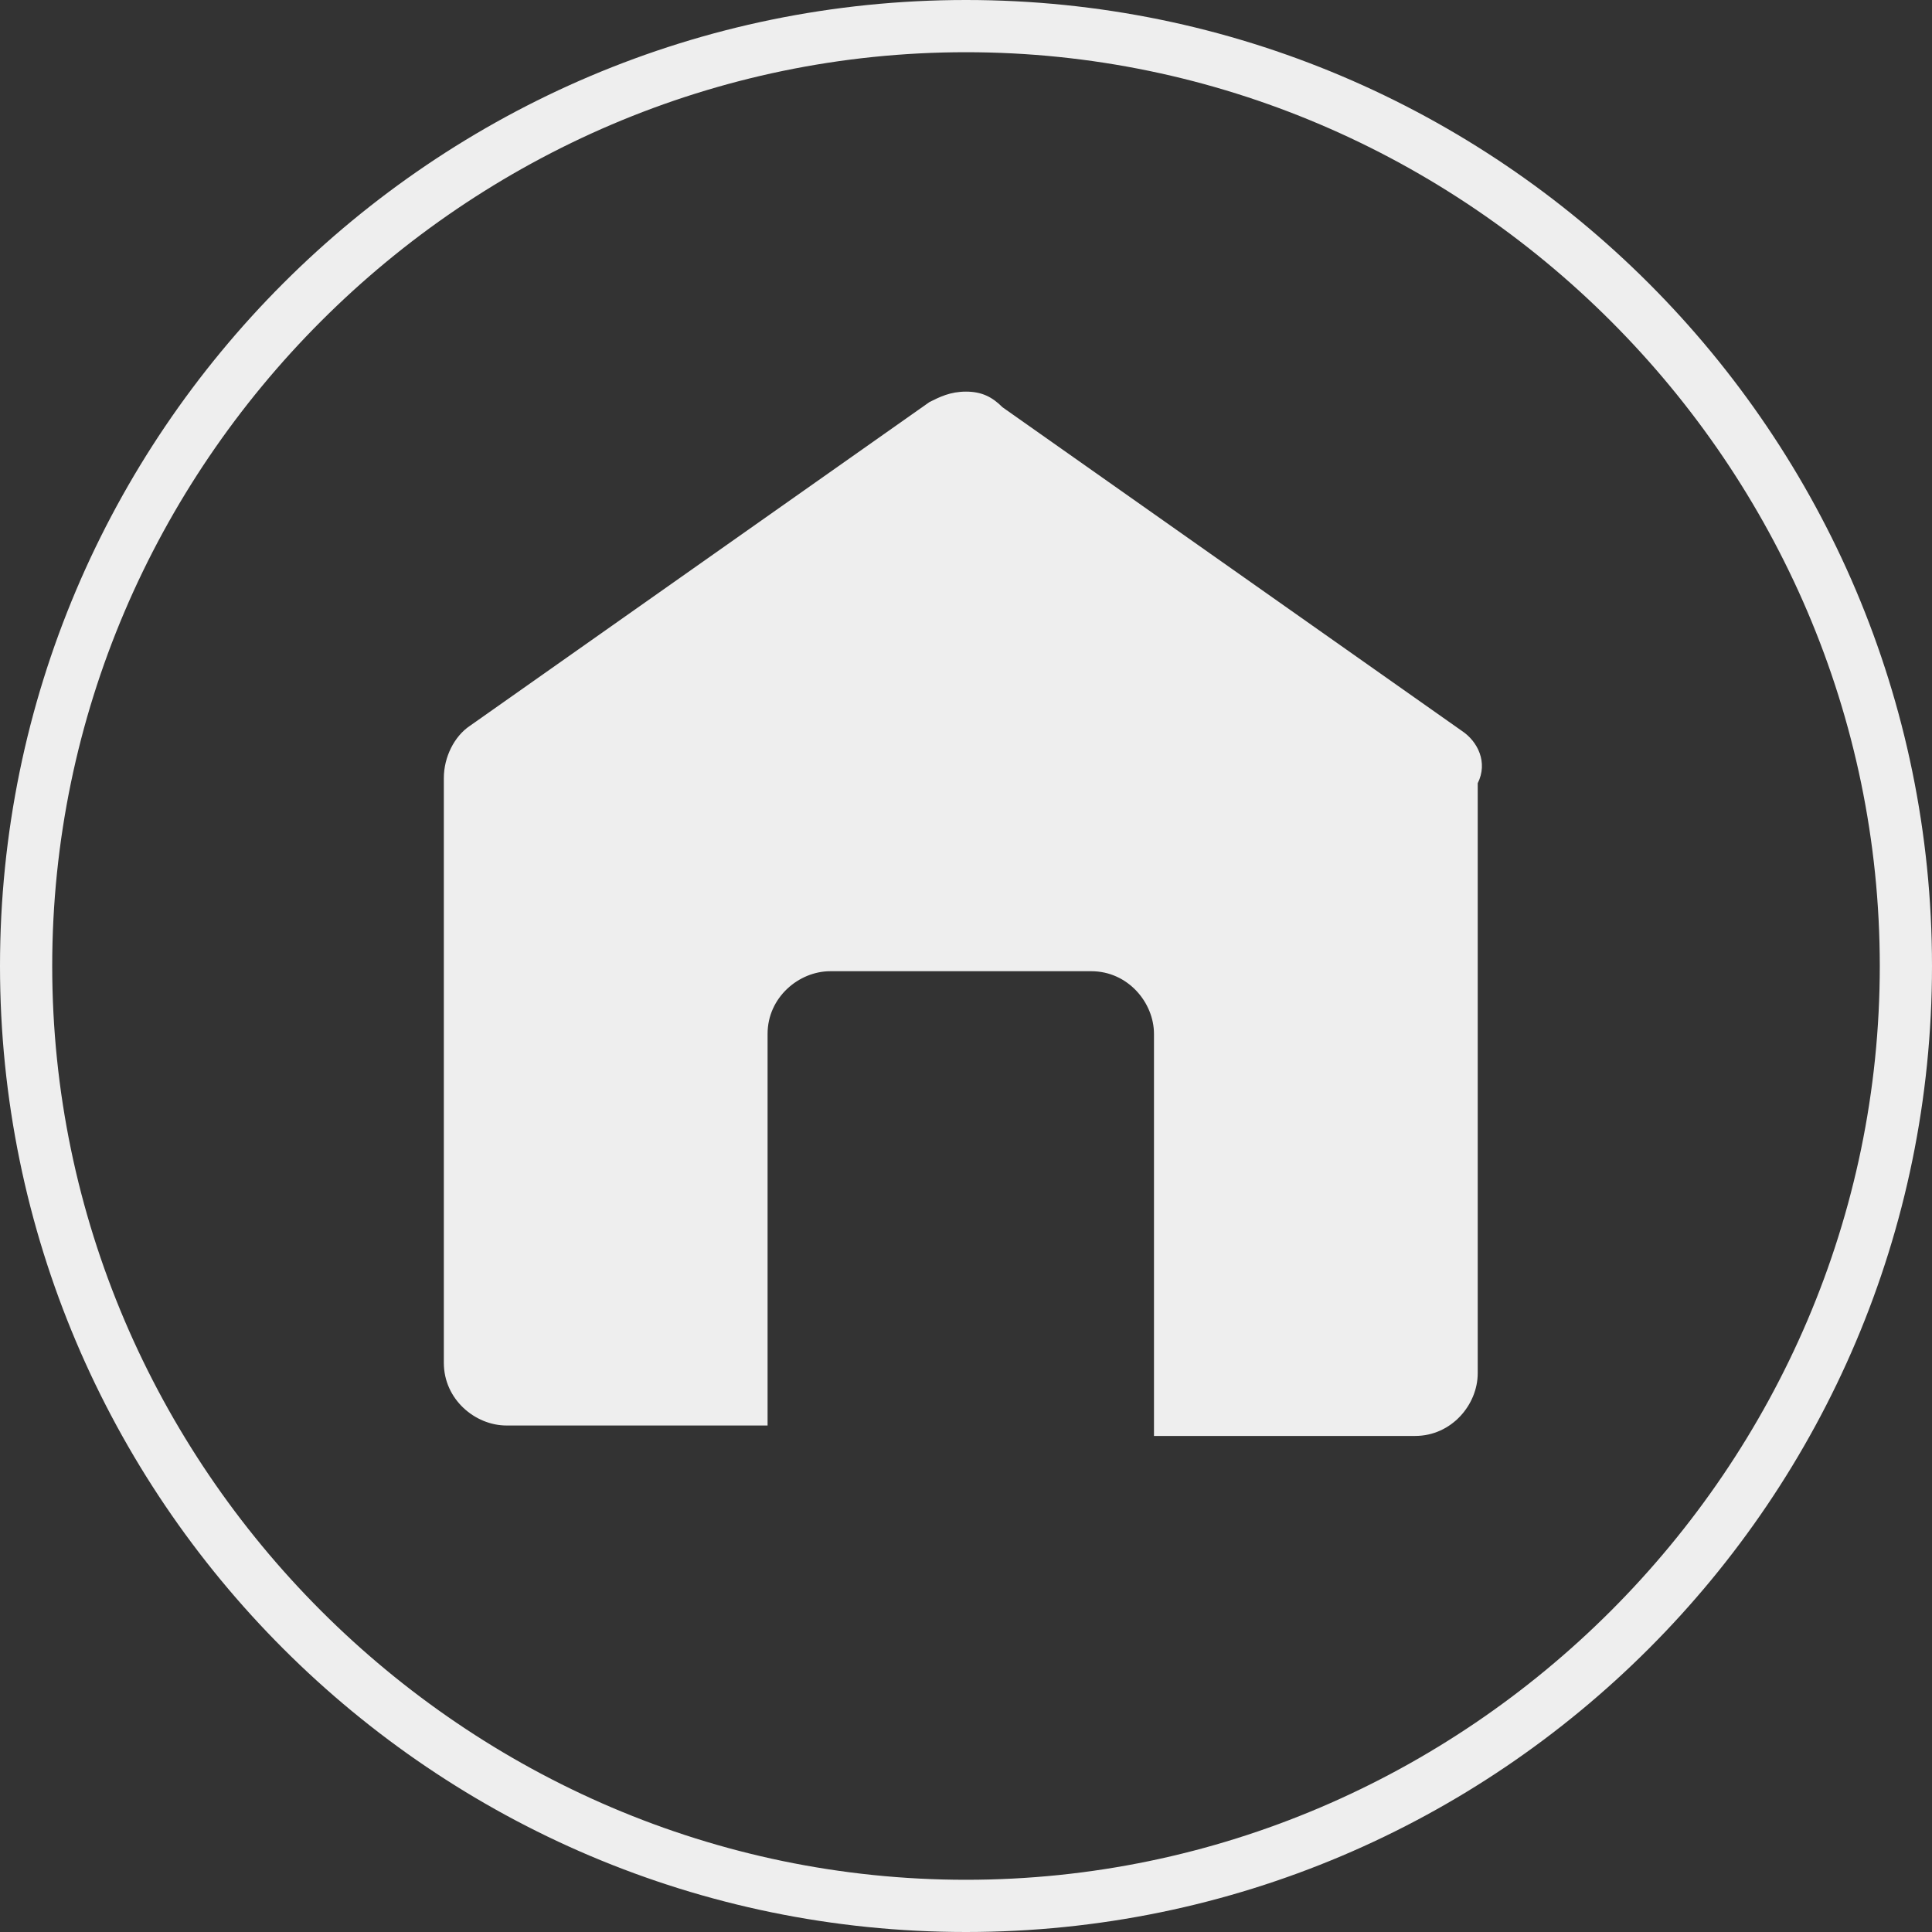 <?xml version="1.0" encoding="utf-8"?>
<!-- Generator: Adobe Illustrator 17.1.0, SVG Export Plug-In . SVG Version: 6.00 Build 0)  -->
<!DOCTYPE svg PUBLIC "-//W3C//DTD SVG 1.1//EN" "http://www.w3.org/Graphics/SVG/1.1/DTD/svg11.dtd">
<svg version="1.1" id="jobmatch-r2.fw-I_x25_20Can_x25_201-1"
	 xmlns="http://www.w3.org/2000/svg" xmlns:xlink="http://www.w3.org/1999/xlink" x="0px" y="0px" viewBox="9.5 9.5 37 37"
	 enable-background="new 9.5 9.5 37 37" xml:space="preserve">
<rect x="9.5" y="9.5" width="37" height="37" fill="#333333" stroke="none"/>
<path d="M37.5,23.5l-8.8-6.2C28.5,17.1,28.3,17,28,17s-0.5,0.1-0.7,0.2l-8.8,6.2c-0.3,0.2-0.5,0.6-0.5,1v11.2c0,0.7,0.6,1.2,1.2,1.2
	h5v-7.5c0-0.7,0.6-1.2,1.2-1.2h5c0.7,0,1.2,0.6,1.2,1.2V37h5c0.7,0,1.2-0.6,1.2-1.2V24.5C38,24.1,37.8,23.7,37.5,23.5z" fill="#EEEEEE"/>
<path d="M28,46.5C17.8,46.5,9.5,38.2,9.5,28S17.8,9.5,28,9.5S46.5,17.8,46.5,28S38.2,46.5,28,46.5z M28,10.5
	c-9.6,0-17.5,7.9-17.5,17.5S18.4,45.5,28,45.5S45.5,37.6,45.5,28S37.6,10.5,28,10.5z" fill="#EEEEEE"/>
</svg>
